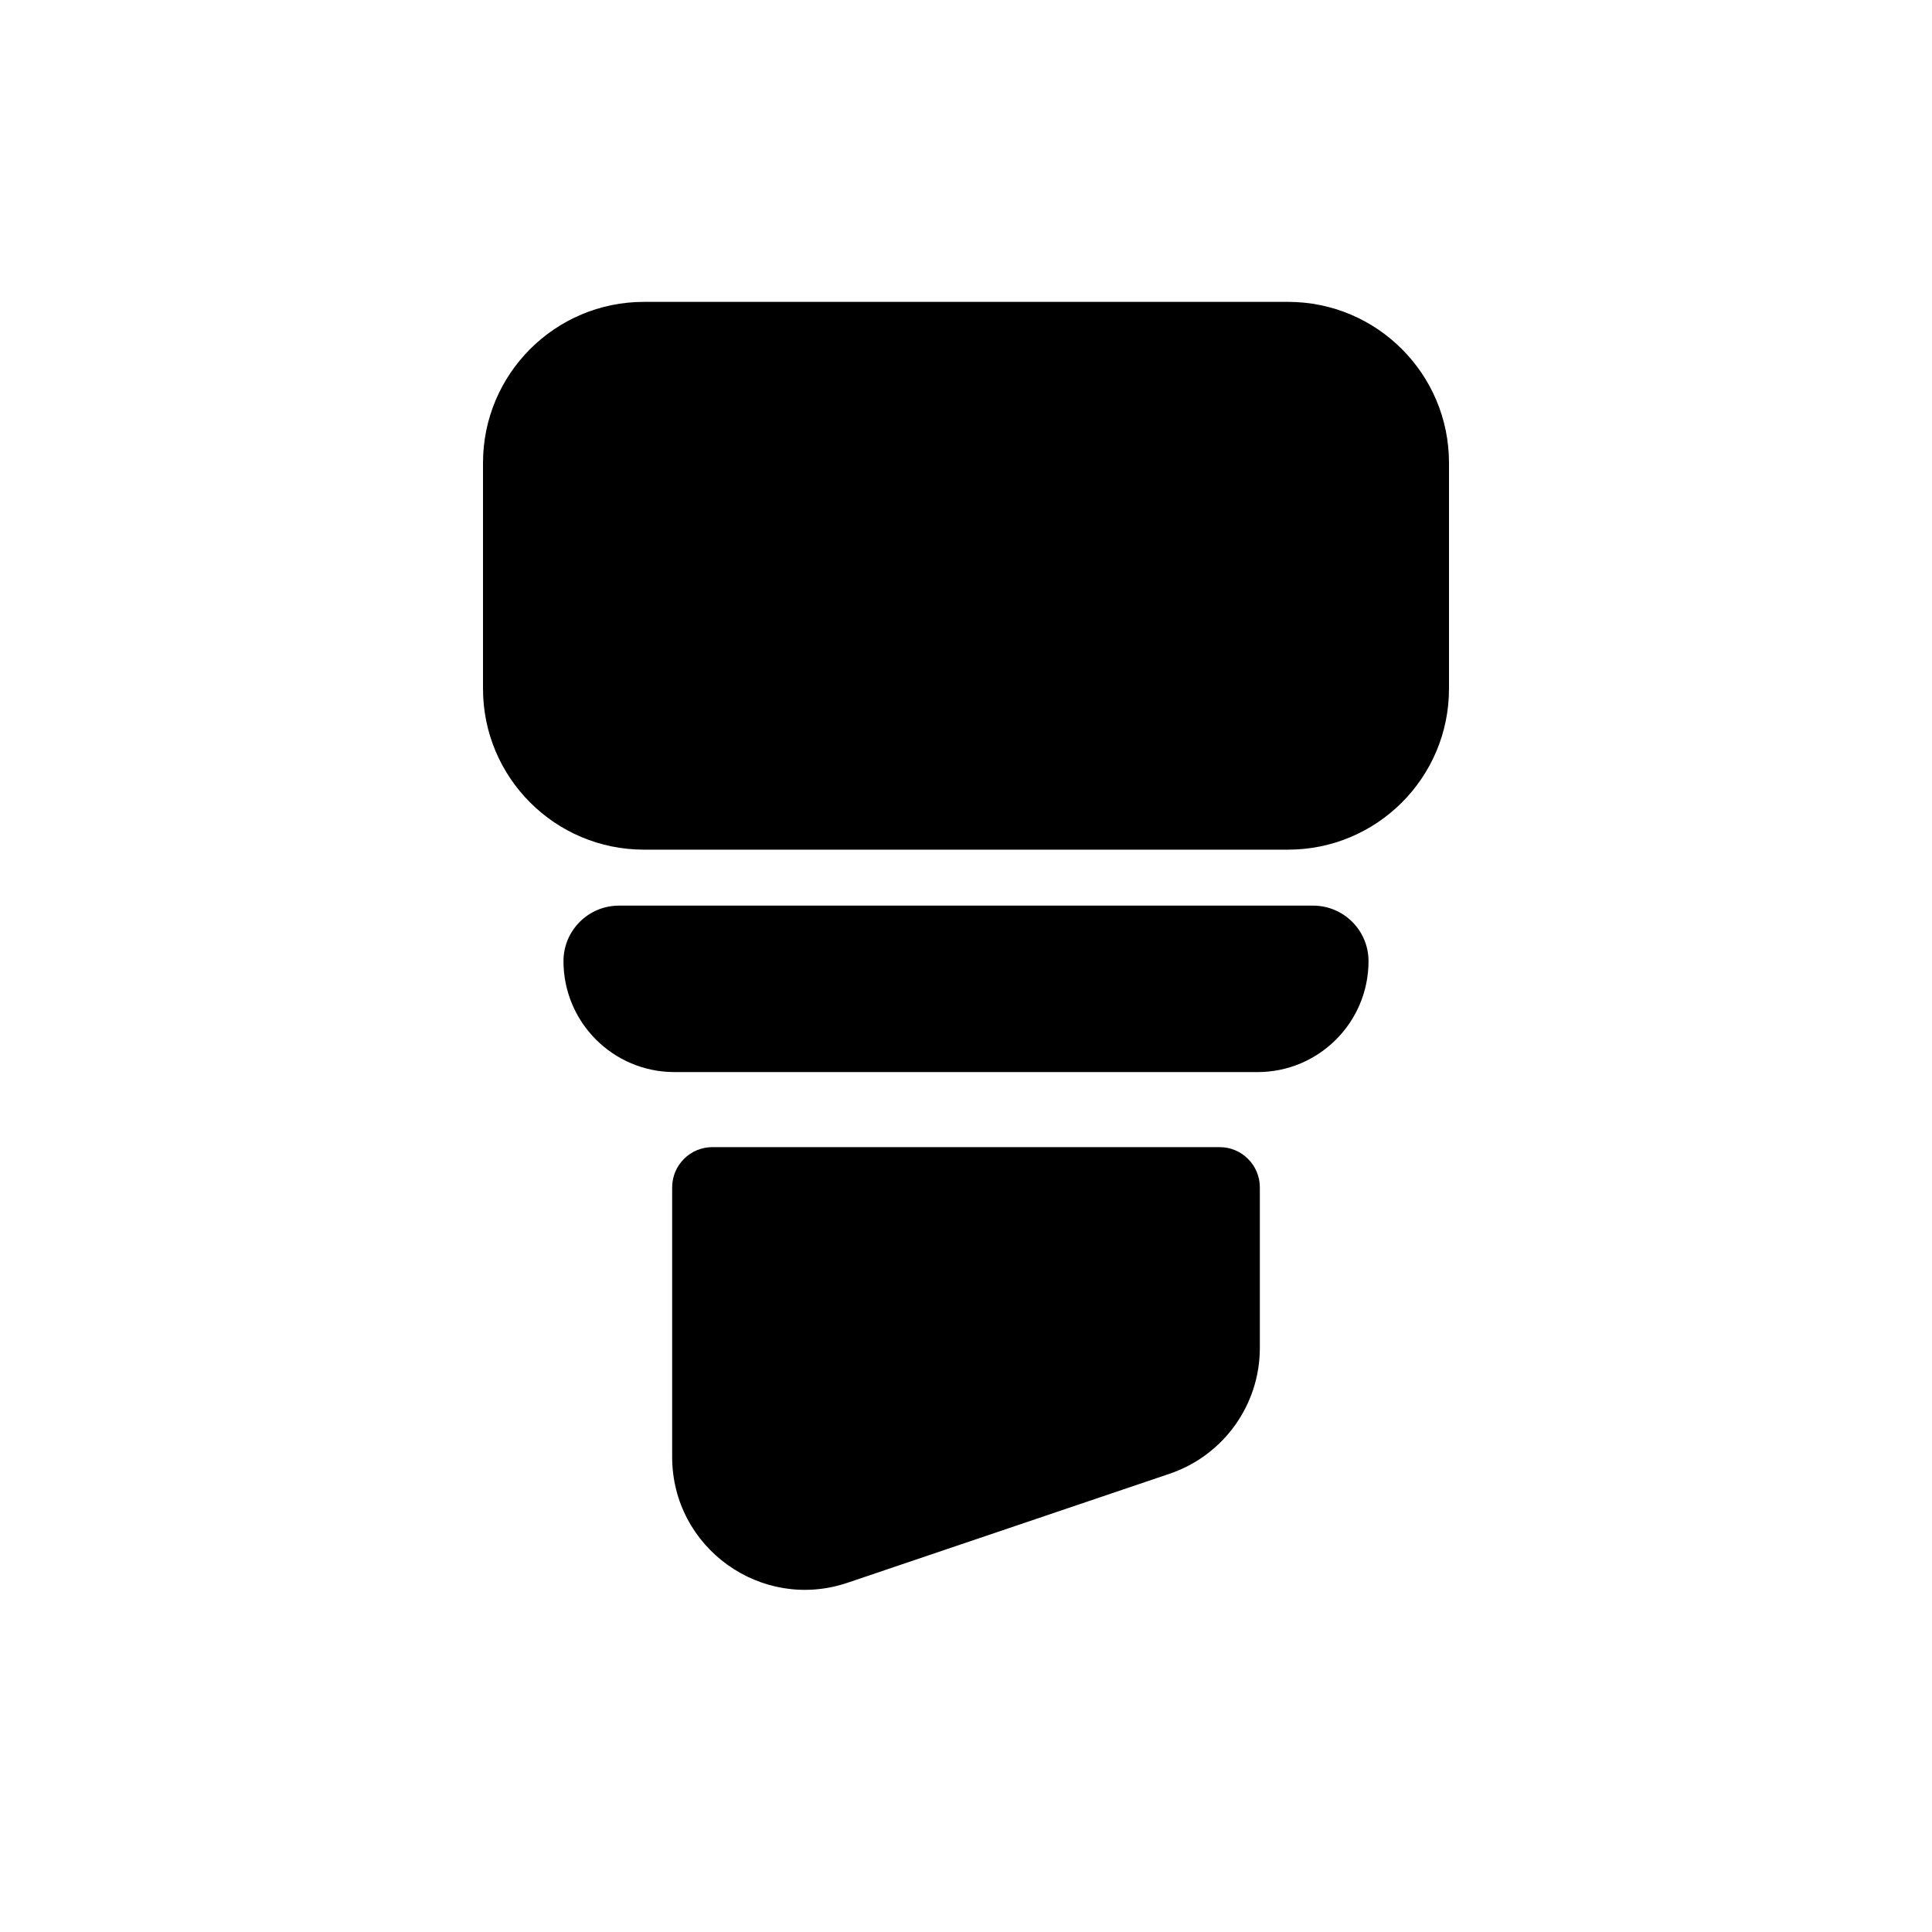 <svg width="32" height="32" viewBox="0 0 32 32" fill="none" xmlns="http://www.w3.org/2000/svg">
<path fill-rule="evenodd" clip-rule="evenodd" d="M10.667 5C9.194 5 8 6.194 8 7.667V11.407C8 12.88 9.194 14.073 10.667 14.073H21.334C22.806 14.073 24 12.88 24 11.407V7.667C24 6.194 22.806 5 21.334 5H10.667Z" fill="black"/>
<path d="M22.667 15.919C22.667 15.412 22.256 15 21.748 15H10.252C9.745 15 9.333 15.412 9.333 15.919C9.333 16.934 10.156 17.757 11.171 17.757H20.829C21.844 17.757 22.667 16.934 22.667 15.919Z" fill="black"/>
<path d="M11.133 24.131V19.667C11.133 19.299 11.432 19 11.8 19H20.2C20.569 19 20.867 19.299 20.867 19.667V22.326C20.867 23.269 20.266 24.107 19.372 24.41L14.039 26.215C12.613 26.698 11.133 25.638 11.133 24.131Z" fill="black"/>
</svg>
